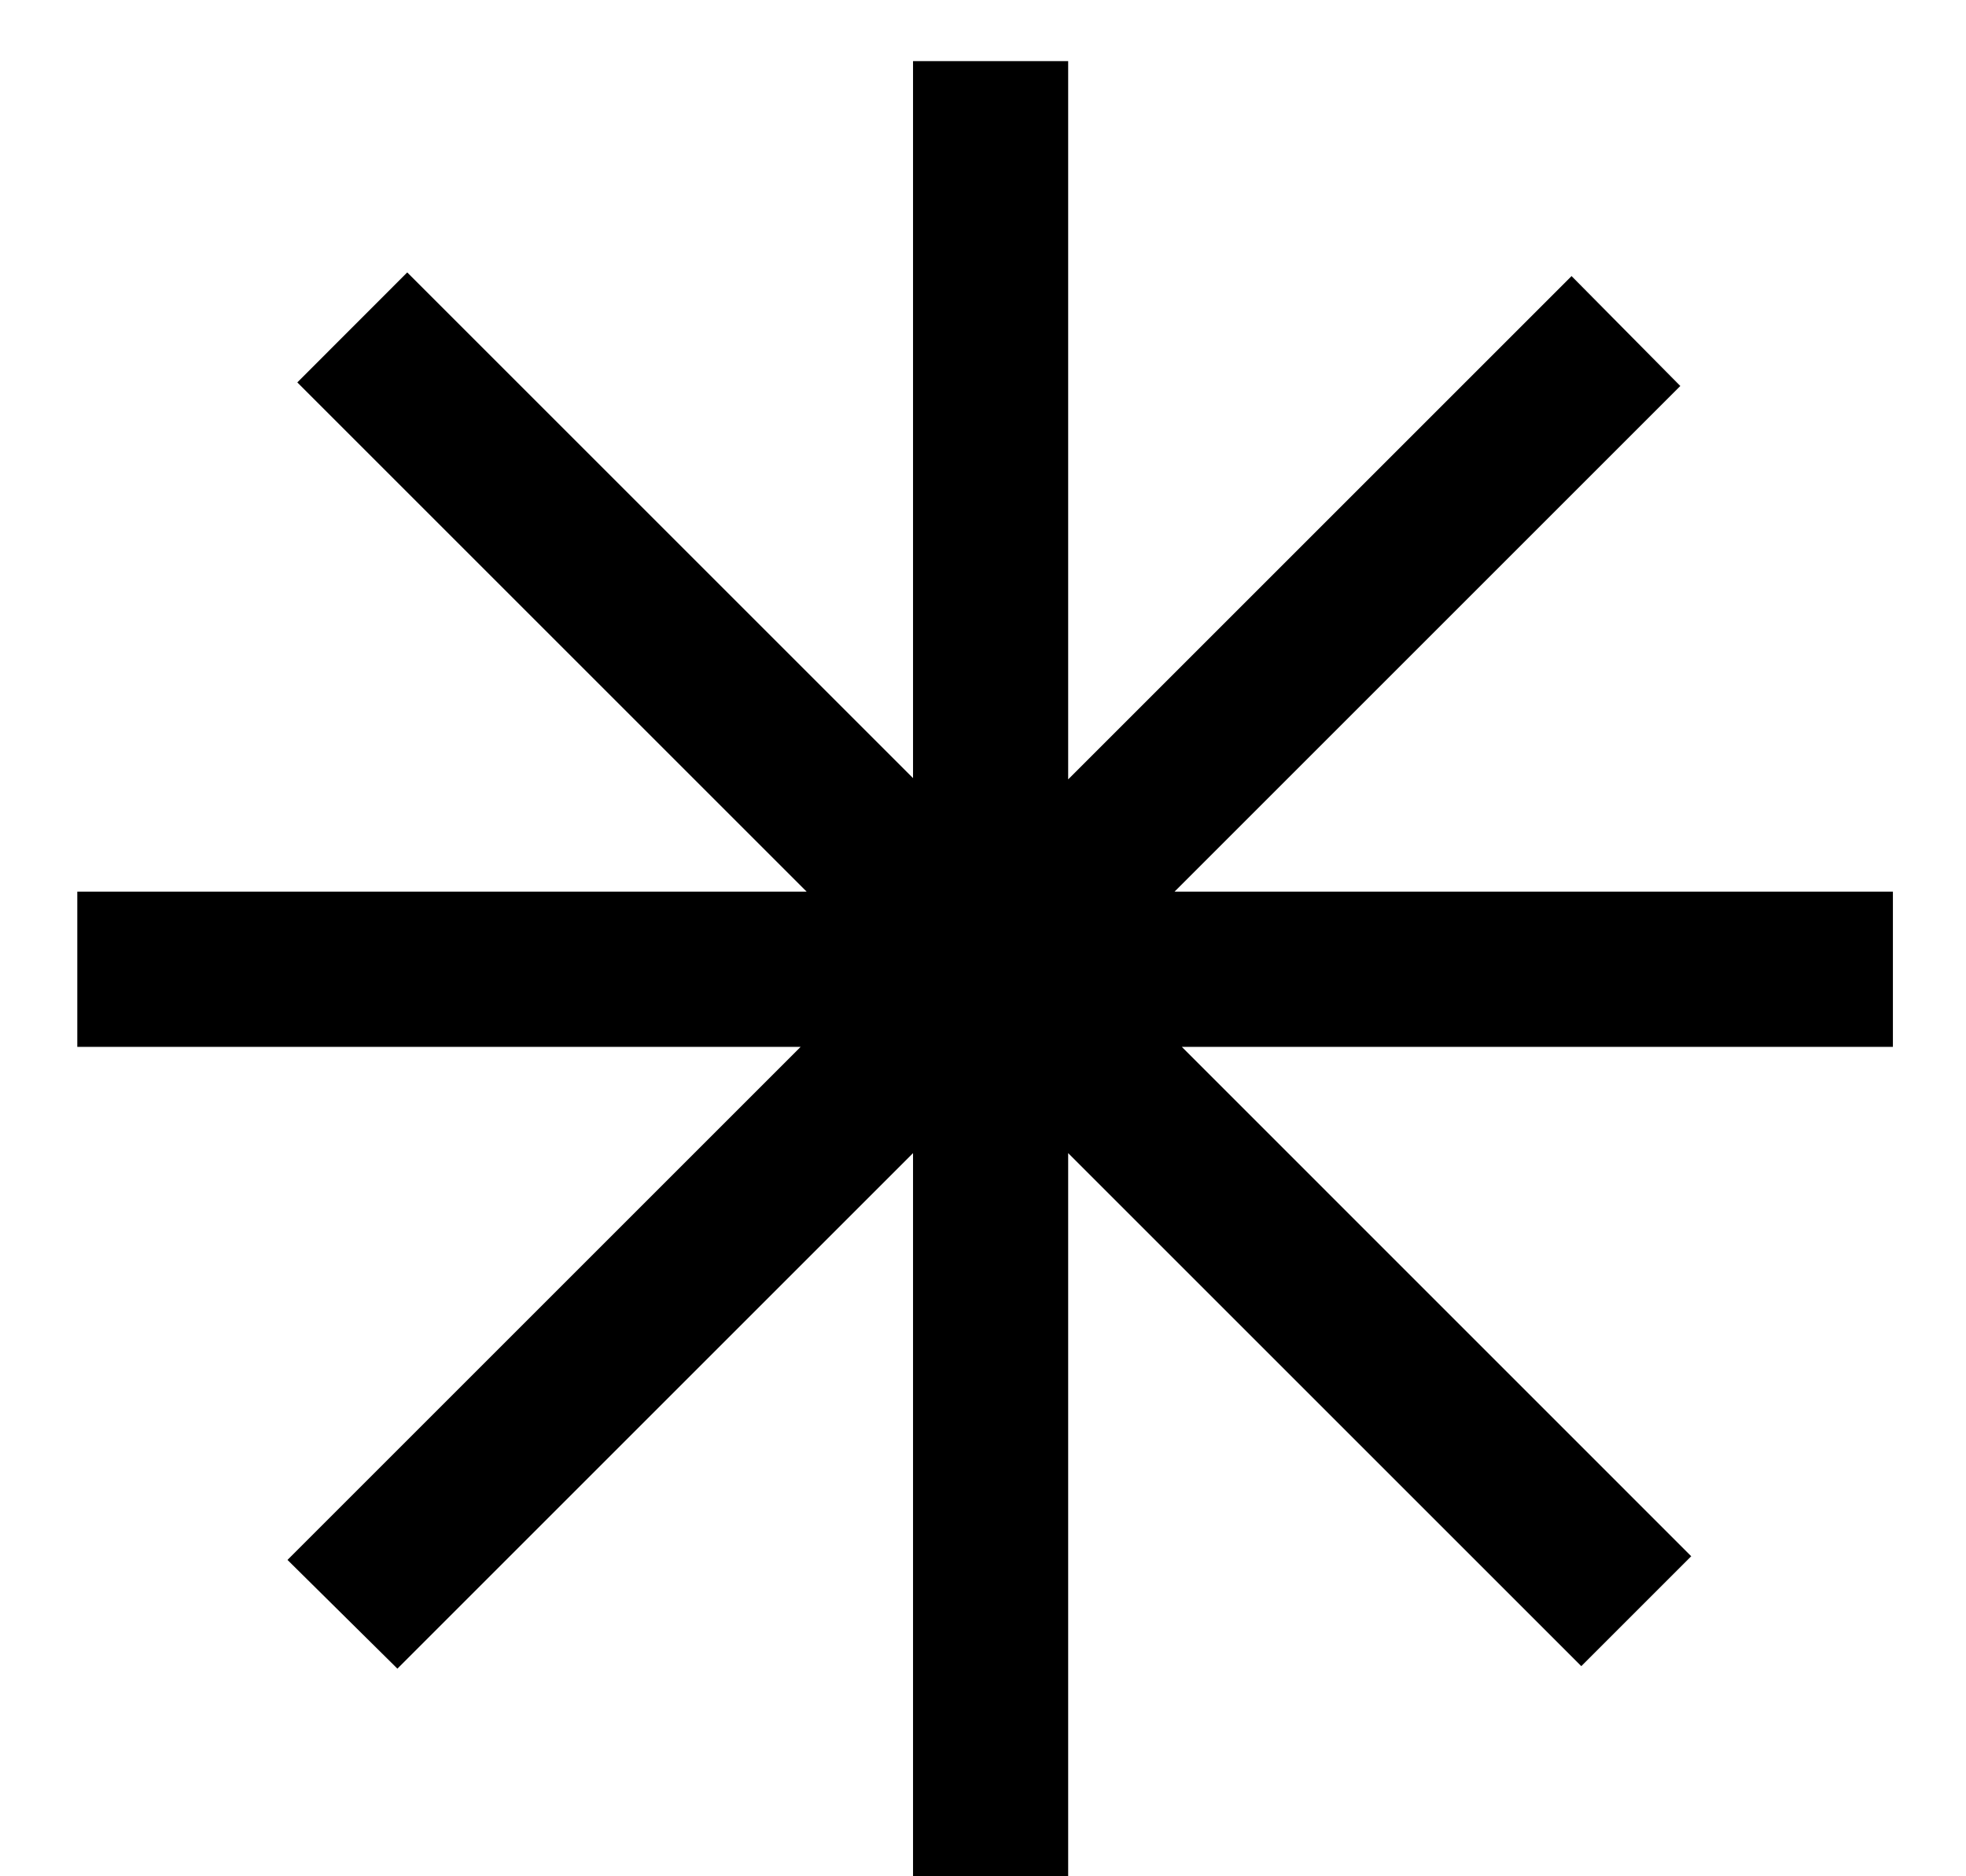<svg xmlns="http://www.w3.org/2000/svg" fill="none" viewBox="0 0 22 21"><path fill="currentColor" d="M11.953.684v8.039l5.633-5.633 1.217 1.23-5.66 5.66h8.039v1.737h-7.957l5.7 5.701-1.23 1.23-5.742-5.742V21h-1.736v-8.094l-5.77 5.77-1.23-1.217 5.742-5.742H.865V9.98h8.162l-5.7-5.7 1.23-1.231 5.66 5.66V.684h1.736Z"/></svg>
